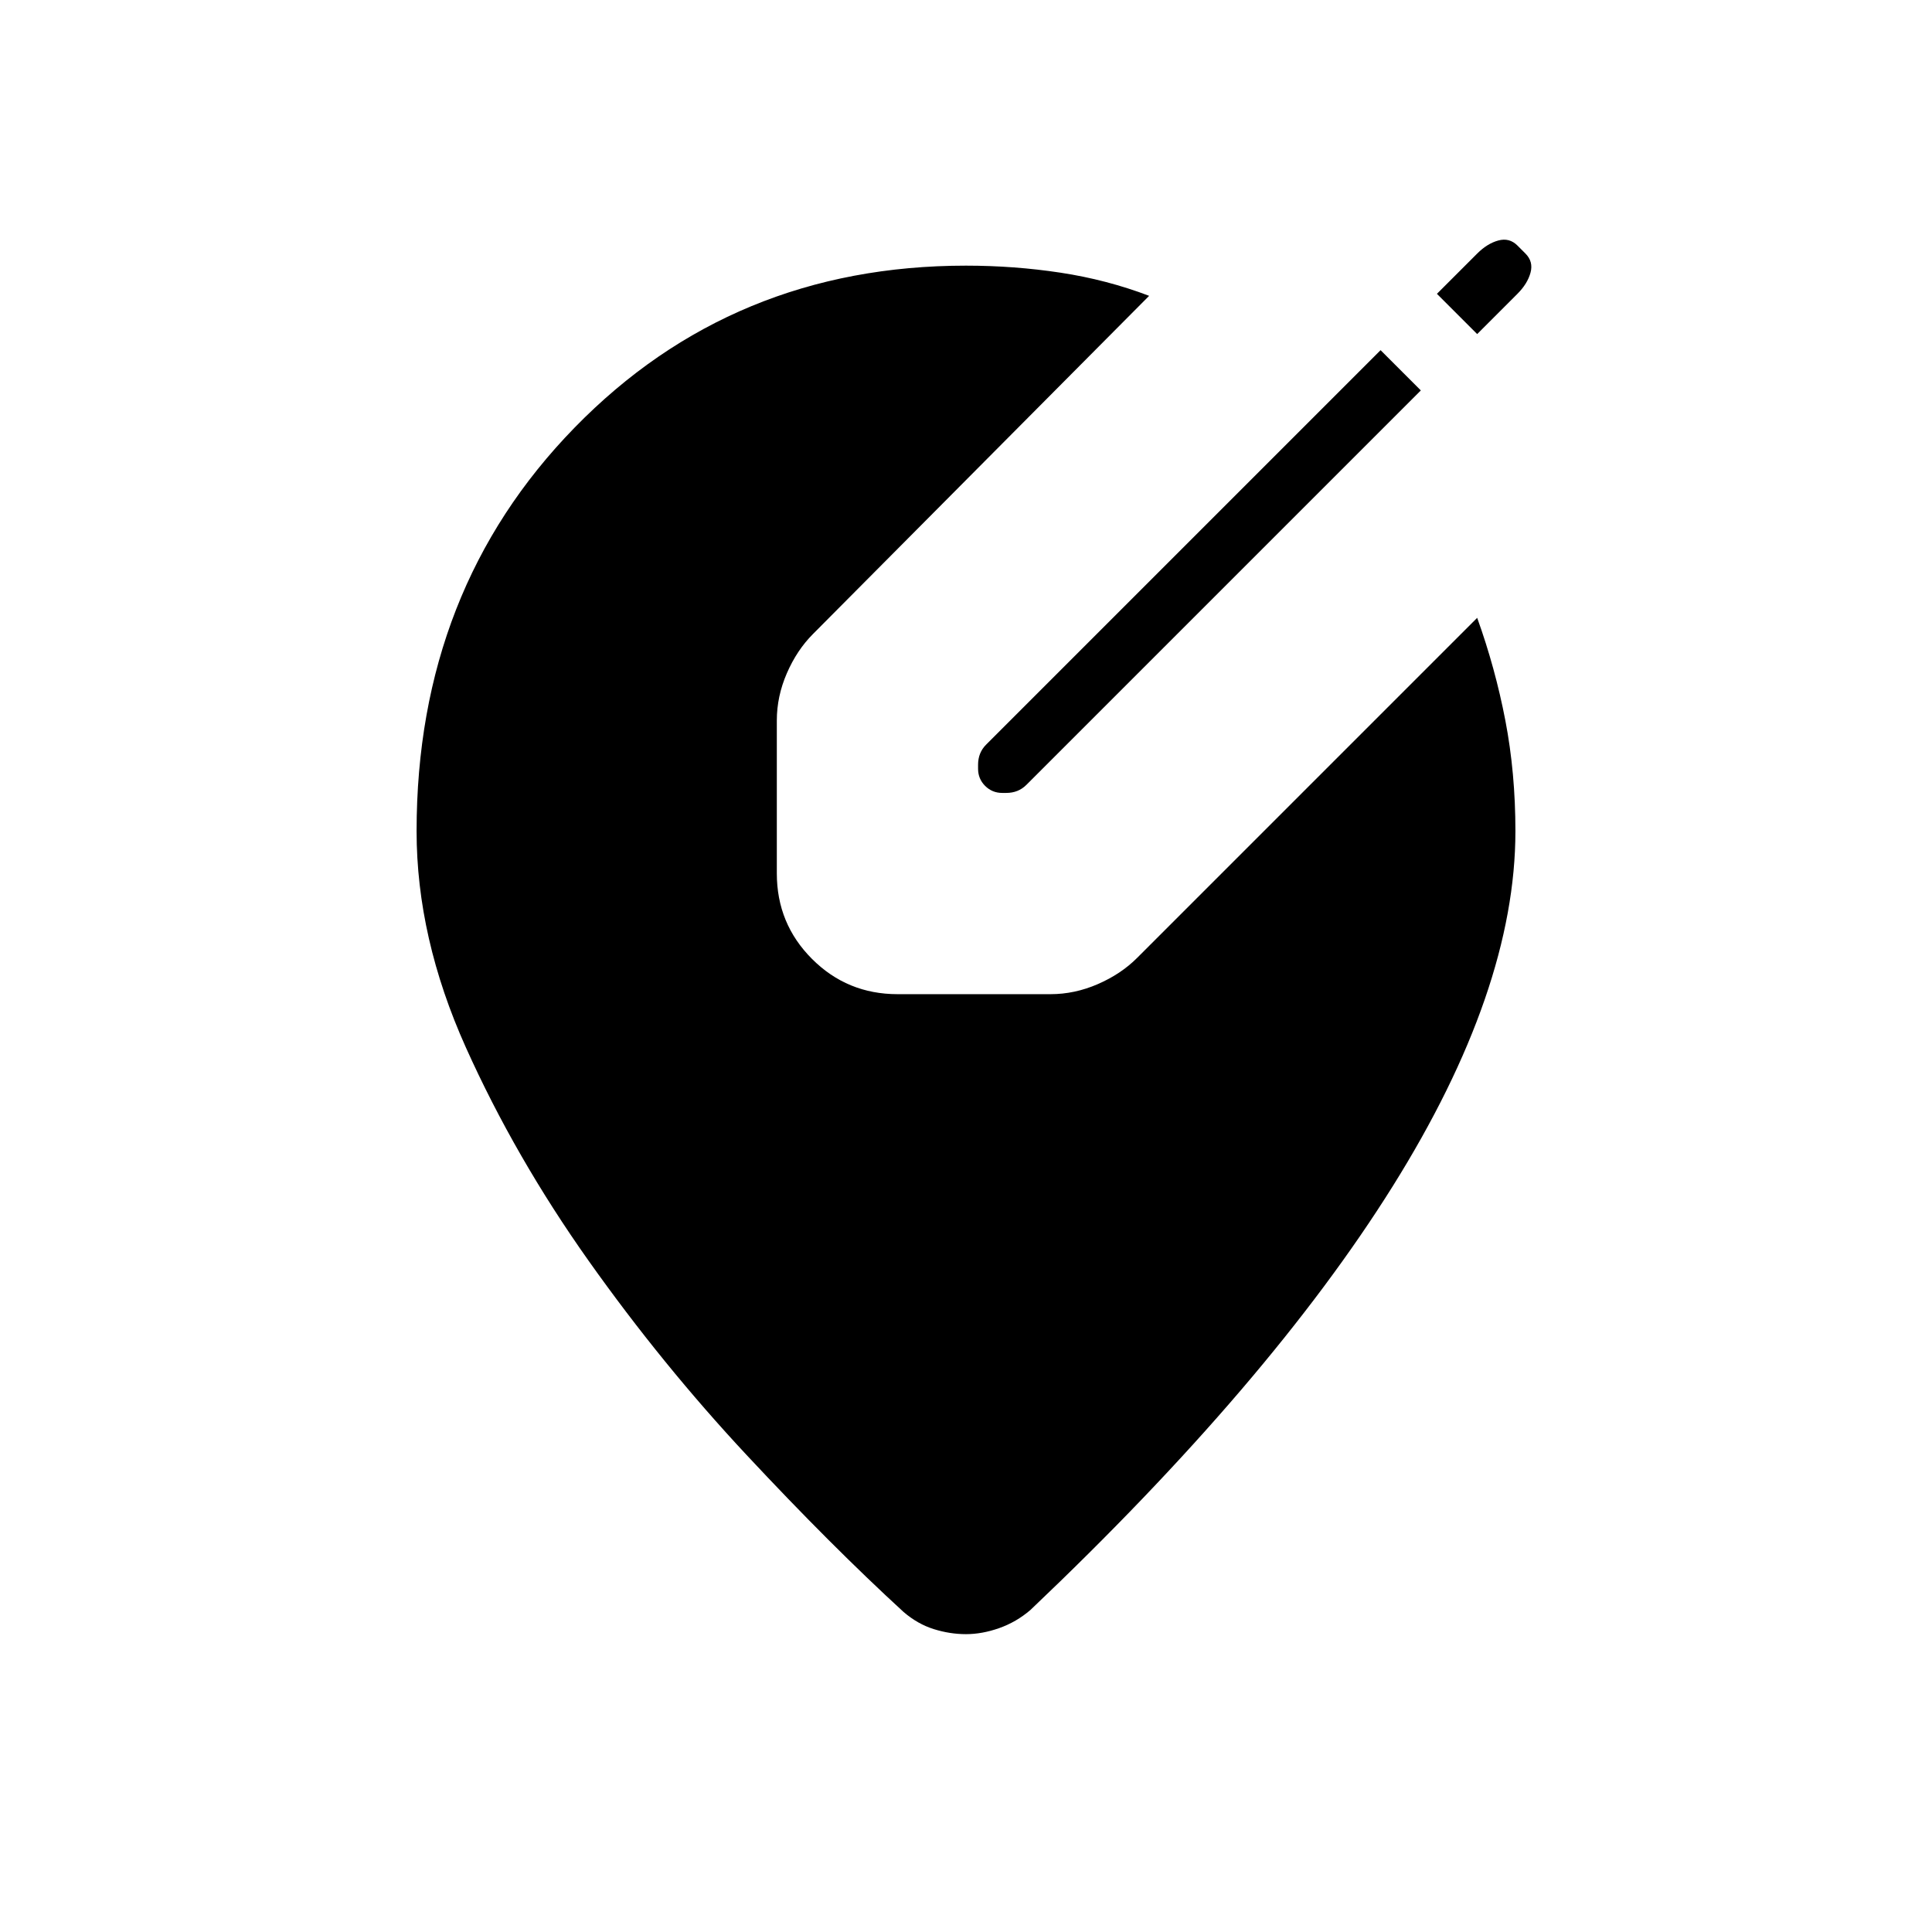 <svg xmlns="http://www.w3.org/2000/svg" height="24" viewBox="0 -960 960 960" width="24"><path d="M480-148q-8 0-16-2.5t-15-8.5q-36-33-78-78t-78.5-96.5q-36.5-51.5-61-106T207-547q0-120 78.5-200.5T480-828q24 0 47 3.5t44 11.5L404-645q-8 8-13 19.5t-5 23.5v76q0 25 17.5 42.5T446-466h76q12 0 23.5-5t19.5-13l169-169q9 25 14 51t5 55q0 79-61 176.5T512-160q-7 6-15.5 9t-16.5 3Zm217-627 9 9-196 196q-2 2-4.5 3t-5.5 1h-2q-5 0-8.5-3.5T486-578v-2q0-3 1-5.5t3-4.5l196-196 11 11Zm37-19-20-20 20-20q5-5 10.5-6.5t9.5 2.5l4 4q4 4 2.5 9.5T754-814l-20 20Z"/></svg>